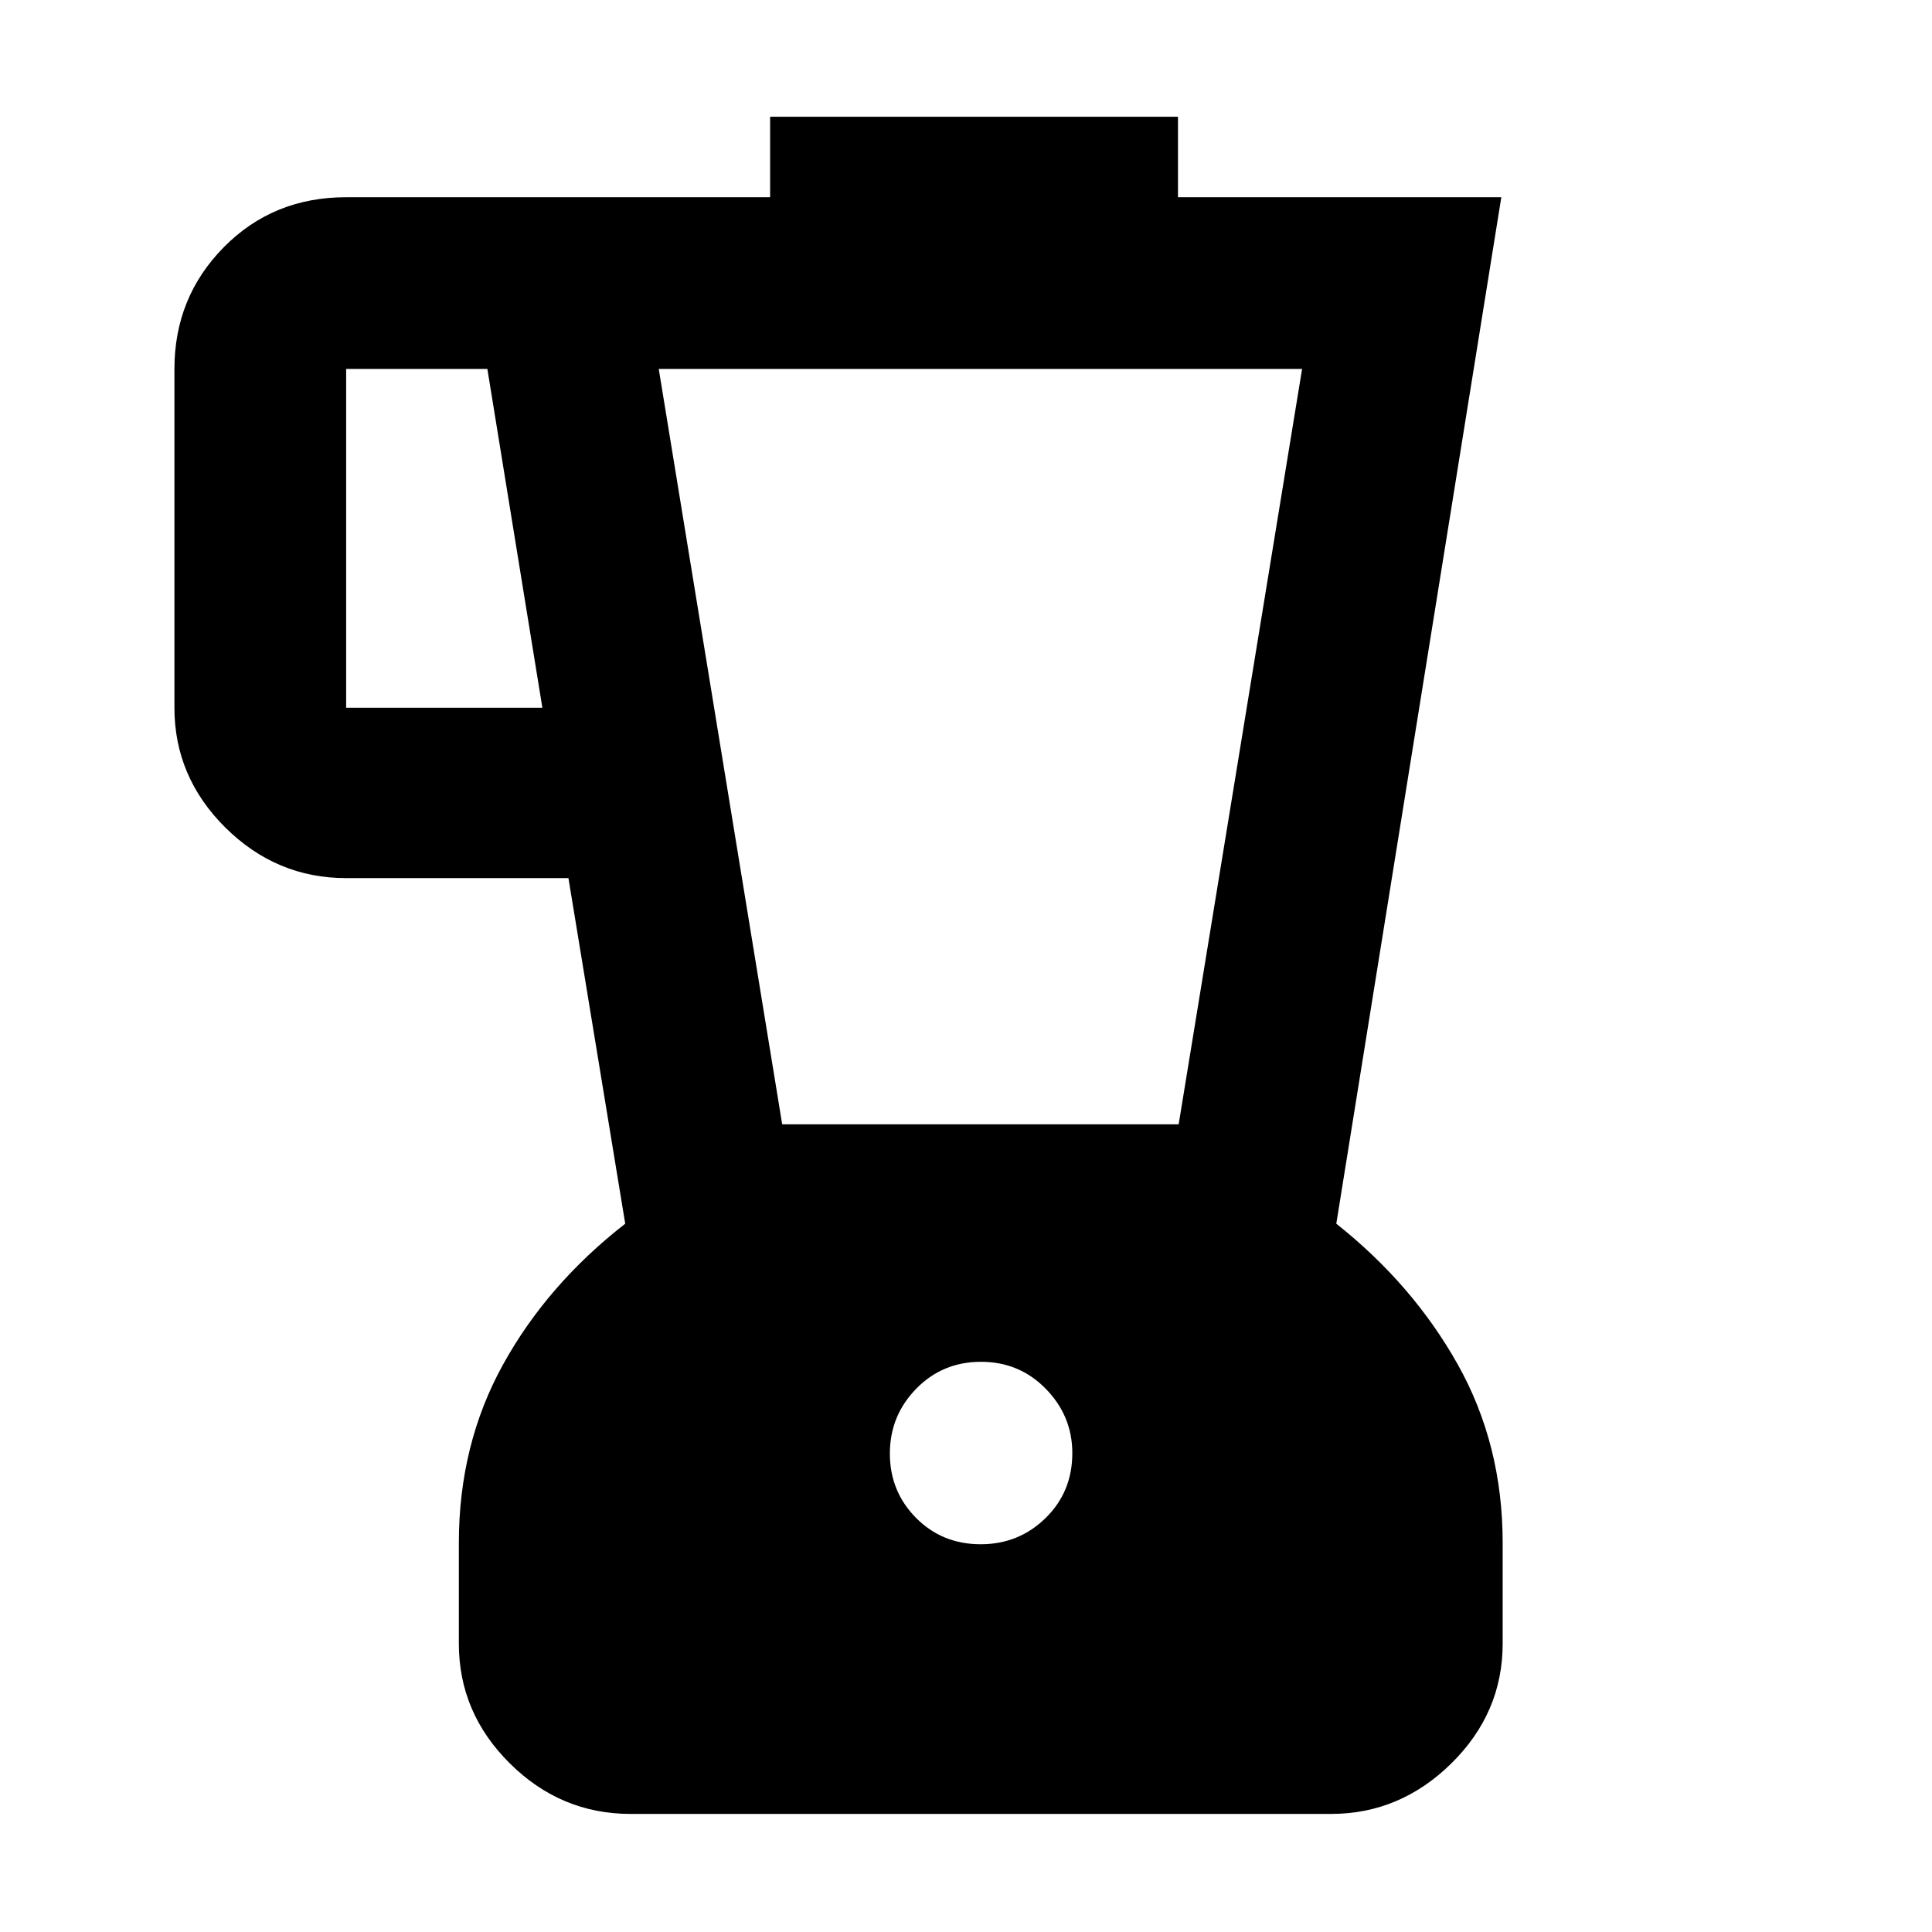 <svg xmlns="http://www.w3.org/2000/svg" height="40" viewBox="0 -960 960 960" width="40"><path d="M313.33-58.67q-34.7 0-60.01-25.12Q228-108.91 228-143.33v-49.99q0-48.94 22-88.73 22-39.78 60.67-69.9l-28.22-171.72H172q-34.7 0-60.02-25.12-25.31-25.12-25.31-59.54v-168.34q0-35.62 24.52-60.48Q135.71-862 172-862h210.67v-40h202.66v40H746l-82 510.05q38 30.12 60.33 69.9 22.34 39.79 22.34 88.73v49.99q0 34.42-25.49 59.54-25.5 25.12-59.85 25.12h-348ZM269.5-608.33l-27.33-168.34H172v168.34h97.5Zm217.82 415.66q18.91 0 32.21-13.01t13.3-32.25q0-18.47-13.14-31.94-13.15-13.46-32.25-13.46-19.11 0-32.19 13.39-13.08 13.4-13.08 32.2 0 18.81 12.98 31.94 12.98 13.13 32.17 13.13Zm-98.65-208.66h197L647-776.67H327.33l61.34 375.34Z"/></svg>